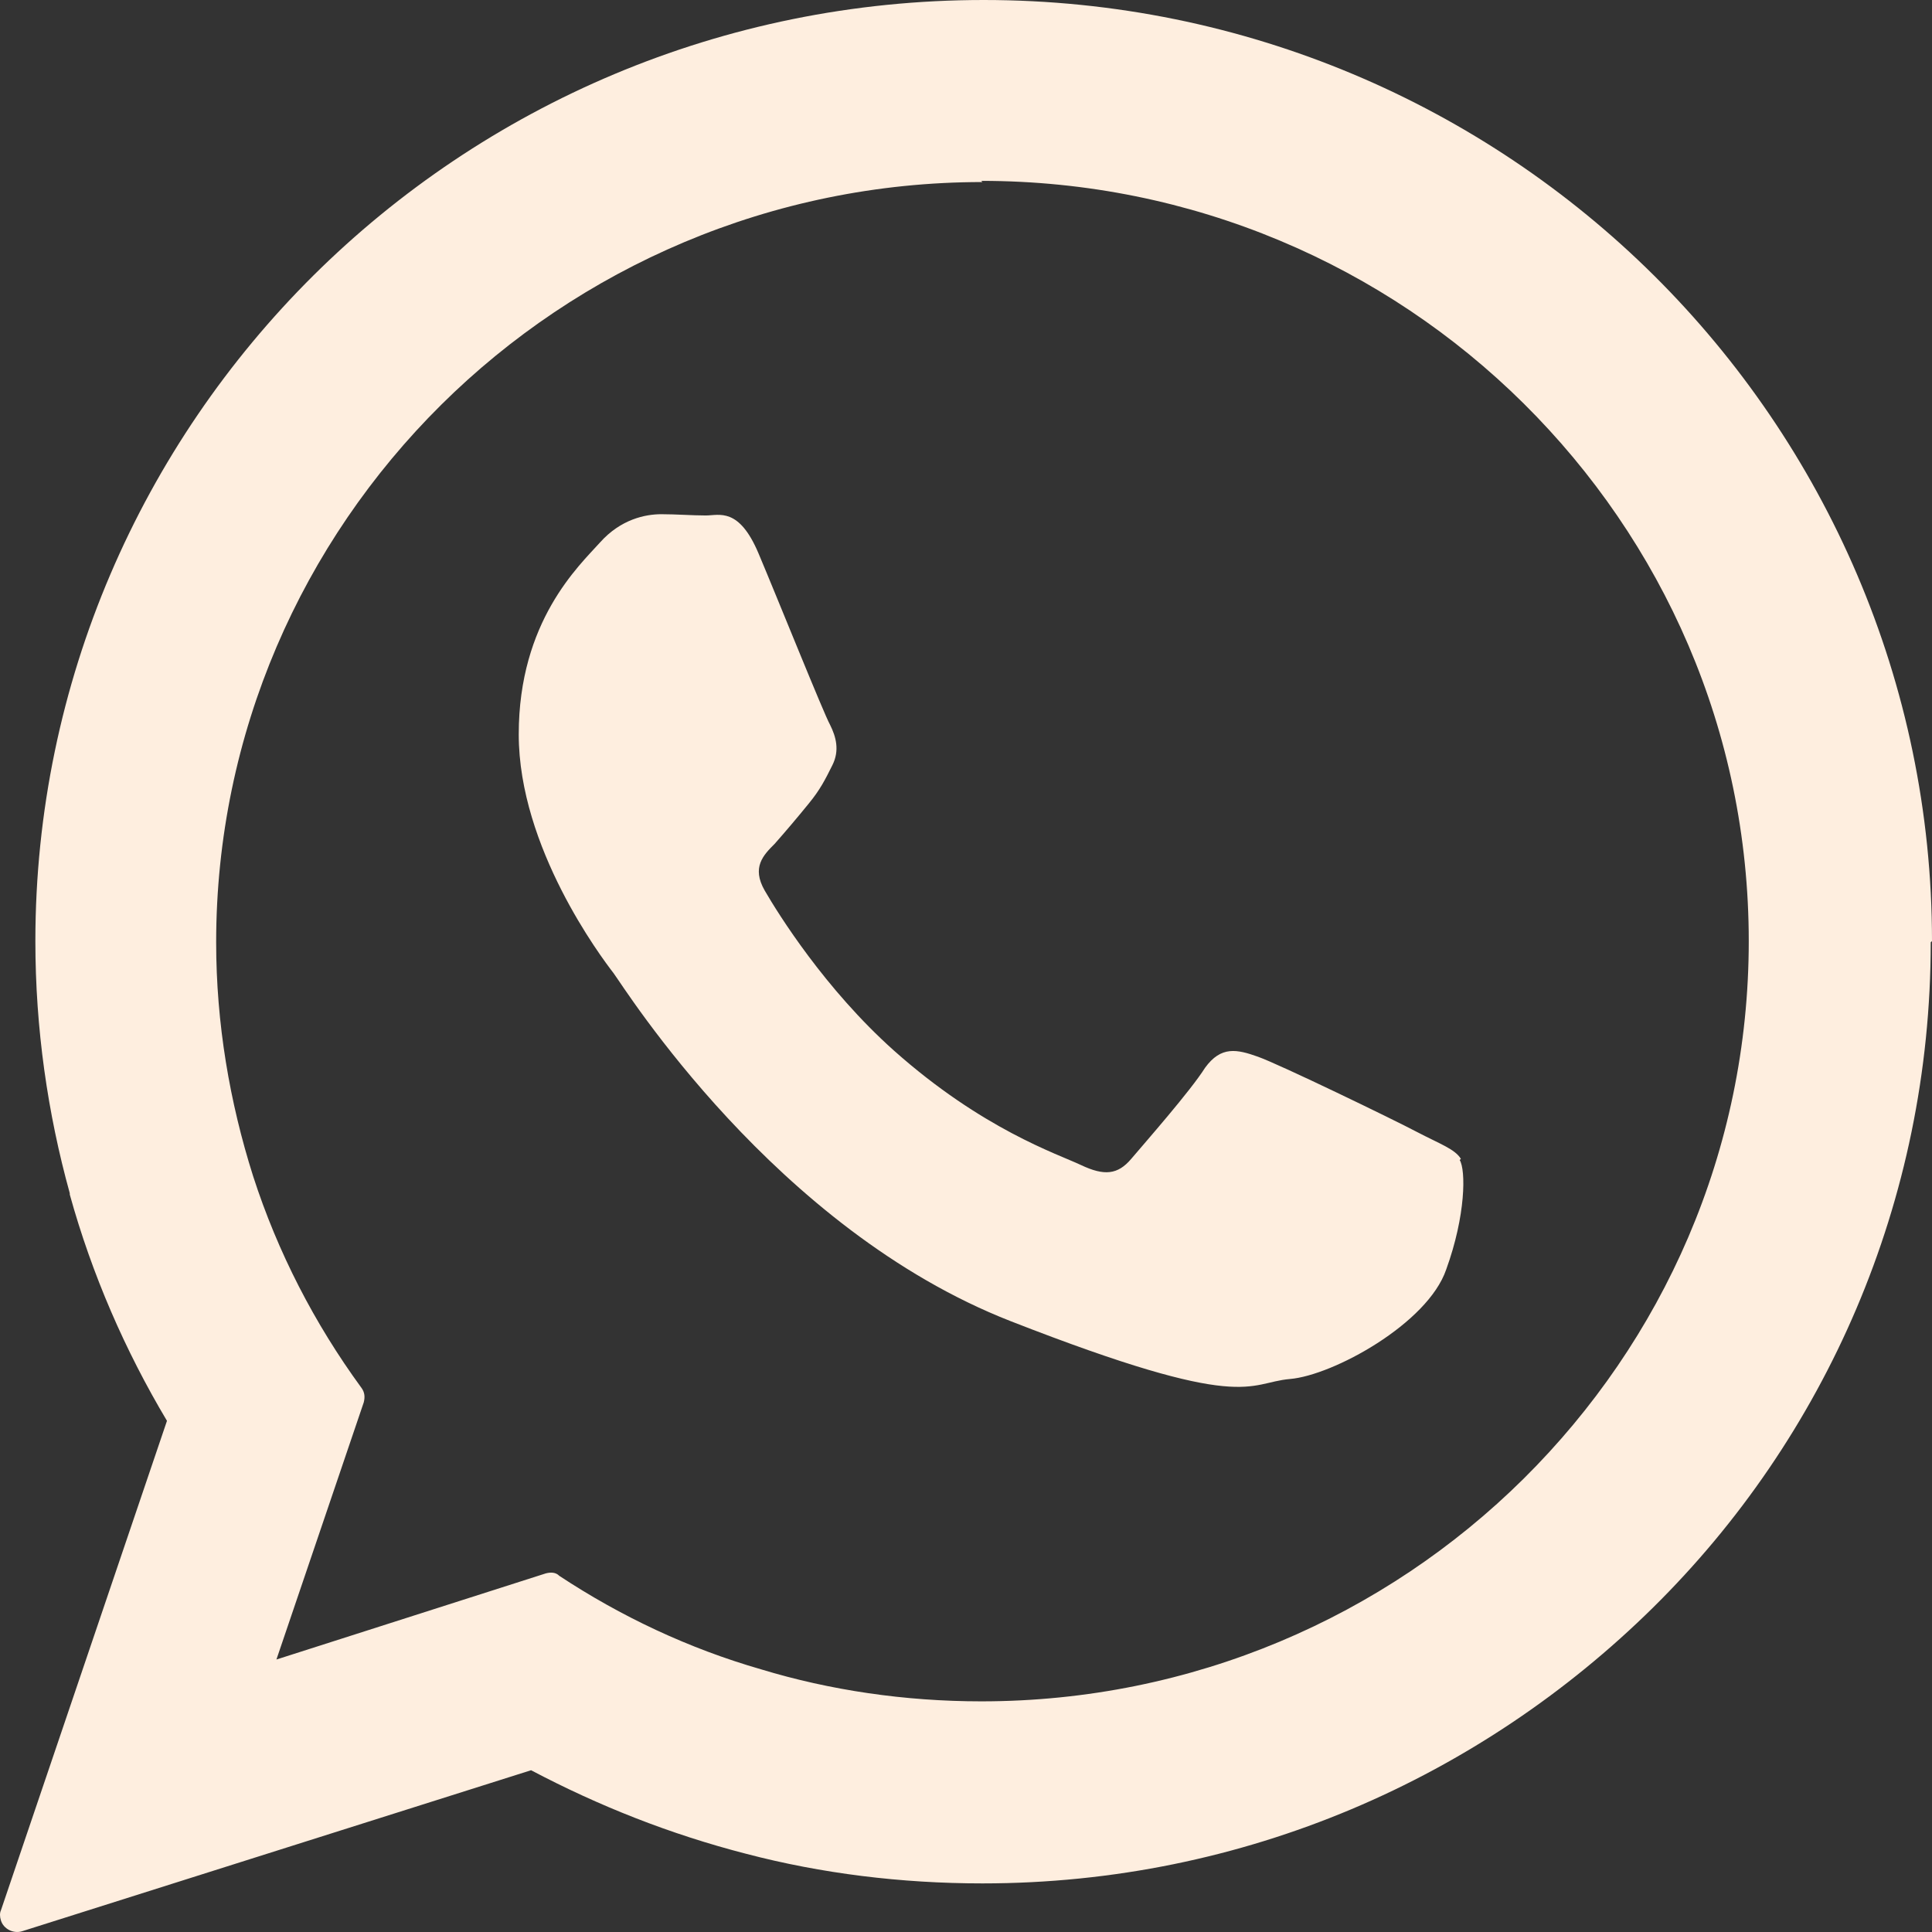 <svg width="26" height="26" viewBox="0 0 26 26" fill="none" xmlns="http://www.w3.org/2000/svg">
<rect x="0" y="0" width="26" height="26" fill="#333333" stroke="none"/>
<path d="M25.983 12.681C25.983 16.174 24.56 19.353 22.243 21.637C19.925 23.922 16.747 25.346 13.221 25.346C12.129 25.346 11.053 25.213 10.043 24.948C9.017 24.684 8.057 24.303 7.147 23.823L0.294 25.991C0.178 26.025 0.046 25.958 0.012 25.843C-0.004 25.793 -0.004 25.743 0.012 25.71L2.247 19.121C1.684 18.177 1.237 17.151 0.939 16.075V16.058C0.641 14.982 0.476 13.84 0.476 12.665C0.476 9.172 1.916 5.993 4.217 3.708C6.518 1.424 9.712 0 13.238 0C16.764 0 19.958 1.424 22.259 3.708C24.56 5.993 26 9.172 26 12.665L25.983 12.681ZM19.66 15.595C19.578 15.462 19.379 15.396 19.064 15.231C18.75 15.065 17.211 14.32 16.929 14.221C16.648 14.121 16.433 14.072 16.217 14.37C16.019 14.684 15.406 15.38 15.224 15.595C15.042 15.81 14.86 15.827 14.546 15.678C14.231 15.529 13.221 15.198 12.03 14.138C11.103 13.31 10.474 12.3 10.292 11.986C10.11 11.671 10.275 11.506 10.424 11.357C10.556 11.208 10.739 10.993 10.887 10.81C11.036 10.628 11.103 10.496 11.202 10.297C11.301 10.099 11.252 9.916 11.169 9.751C11.086 9.602 10.474 8.079 10.209 7.45C9.944 6.821 9.679 6.937 9.497 6.937C9.315 6.937 9.1 6.92 8.901 6.92C8.686 6.92 8.355 6.986 8.074 7.301C7.792 7.615 6.981 8.36 6.981 9.883C6.981 11.406 8.09 12.88 8.256 13.095C8.405 13.294 10.424 16.538 13.602 17.78C16.78 19.022 16.78 18.608 17.36 18.558C17.939 18.509 19.213 17.813 19.462 17.085C19.727 16.356 19.727 15.744 19.644 15.611L19.66 15.595ZM13.221 2.45C10.374 2.45 7.792 3.609 5.938 5.447C4.068 7.301 2.909 9.867 2.909 12.681C2.909 13.774 3.091 14.833 3.406 15.827C3.737 16.853 4.233 17.813 4.862 18.674C4.912 18.74 4.912 18.807 4.895 18.873L3.72 22.333L7.345 21.174C7.411 21.157 7.478 21.157 7.527 21.207C8.355 21.753 9.265 22.184 10.242 22.465C11.169 22.747 12.179 22.896 13.205 22.896C16.052 22.896 18.634 21.753 20.505 19.899C22.375 18.045 23.534 15.496 23.534 12.665C23.534 9.834 22.375 7.284 20.505 5.43C18.634 3.576 16.052 2.434 13.205 2.434L13.221 2.45Z" fill="#FEEEDF"/>
</svg>
